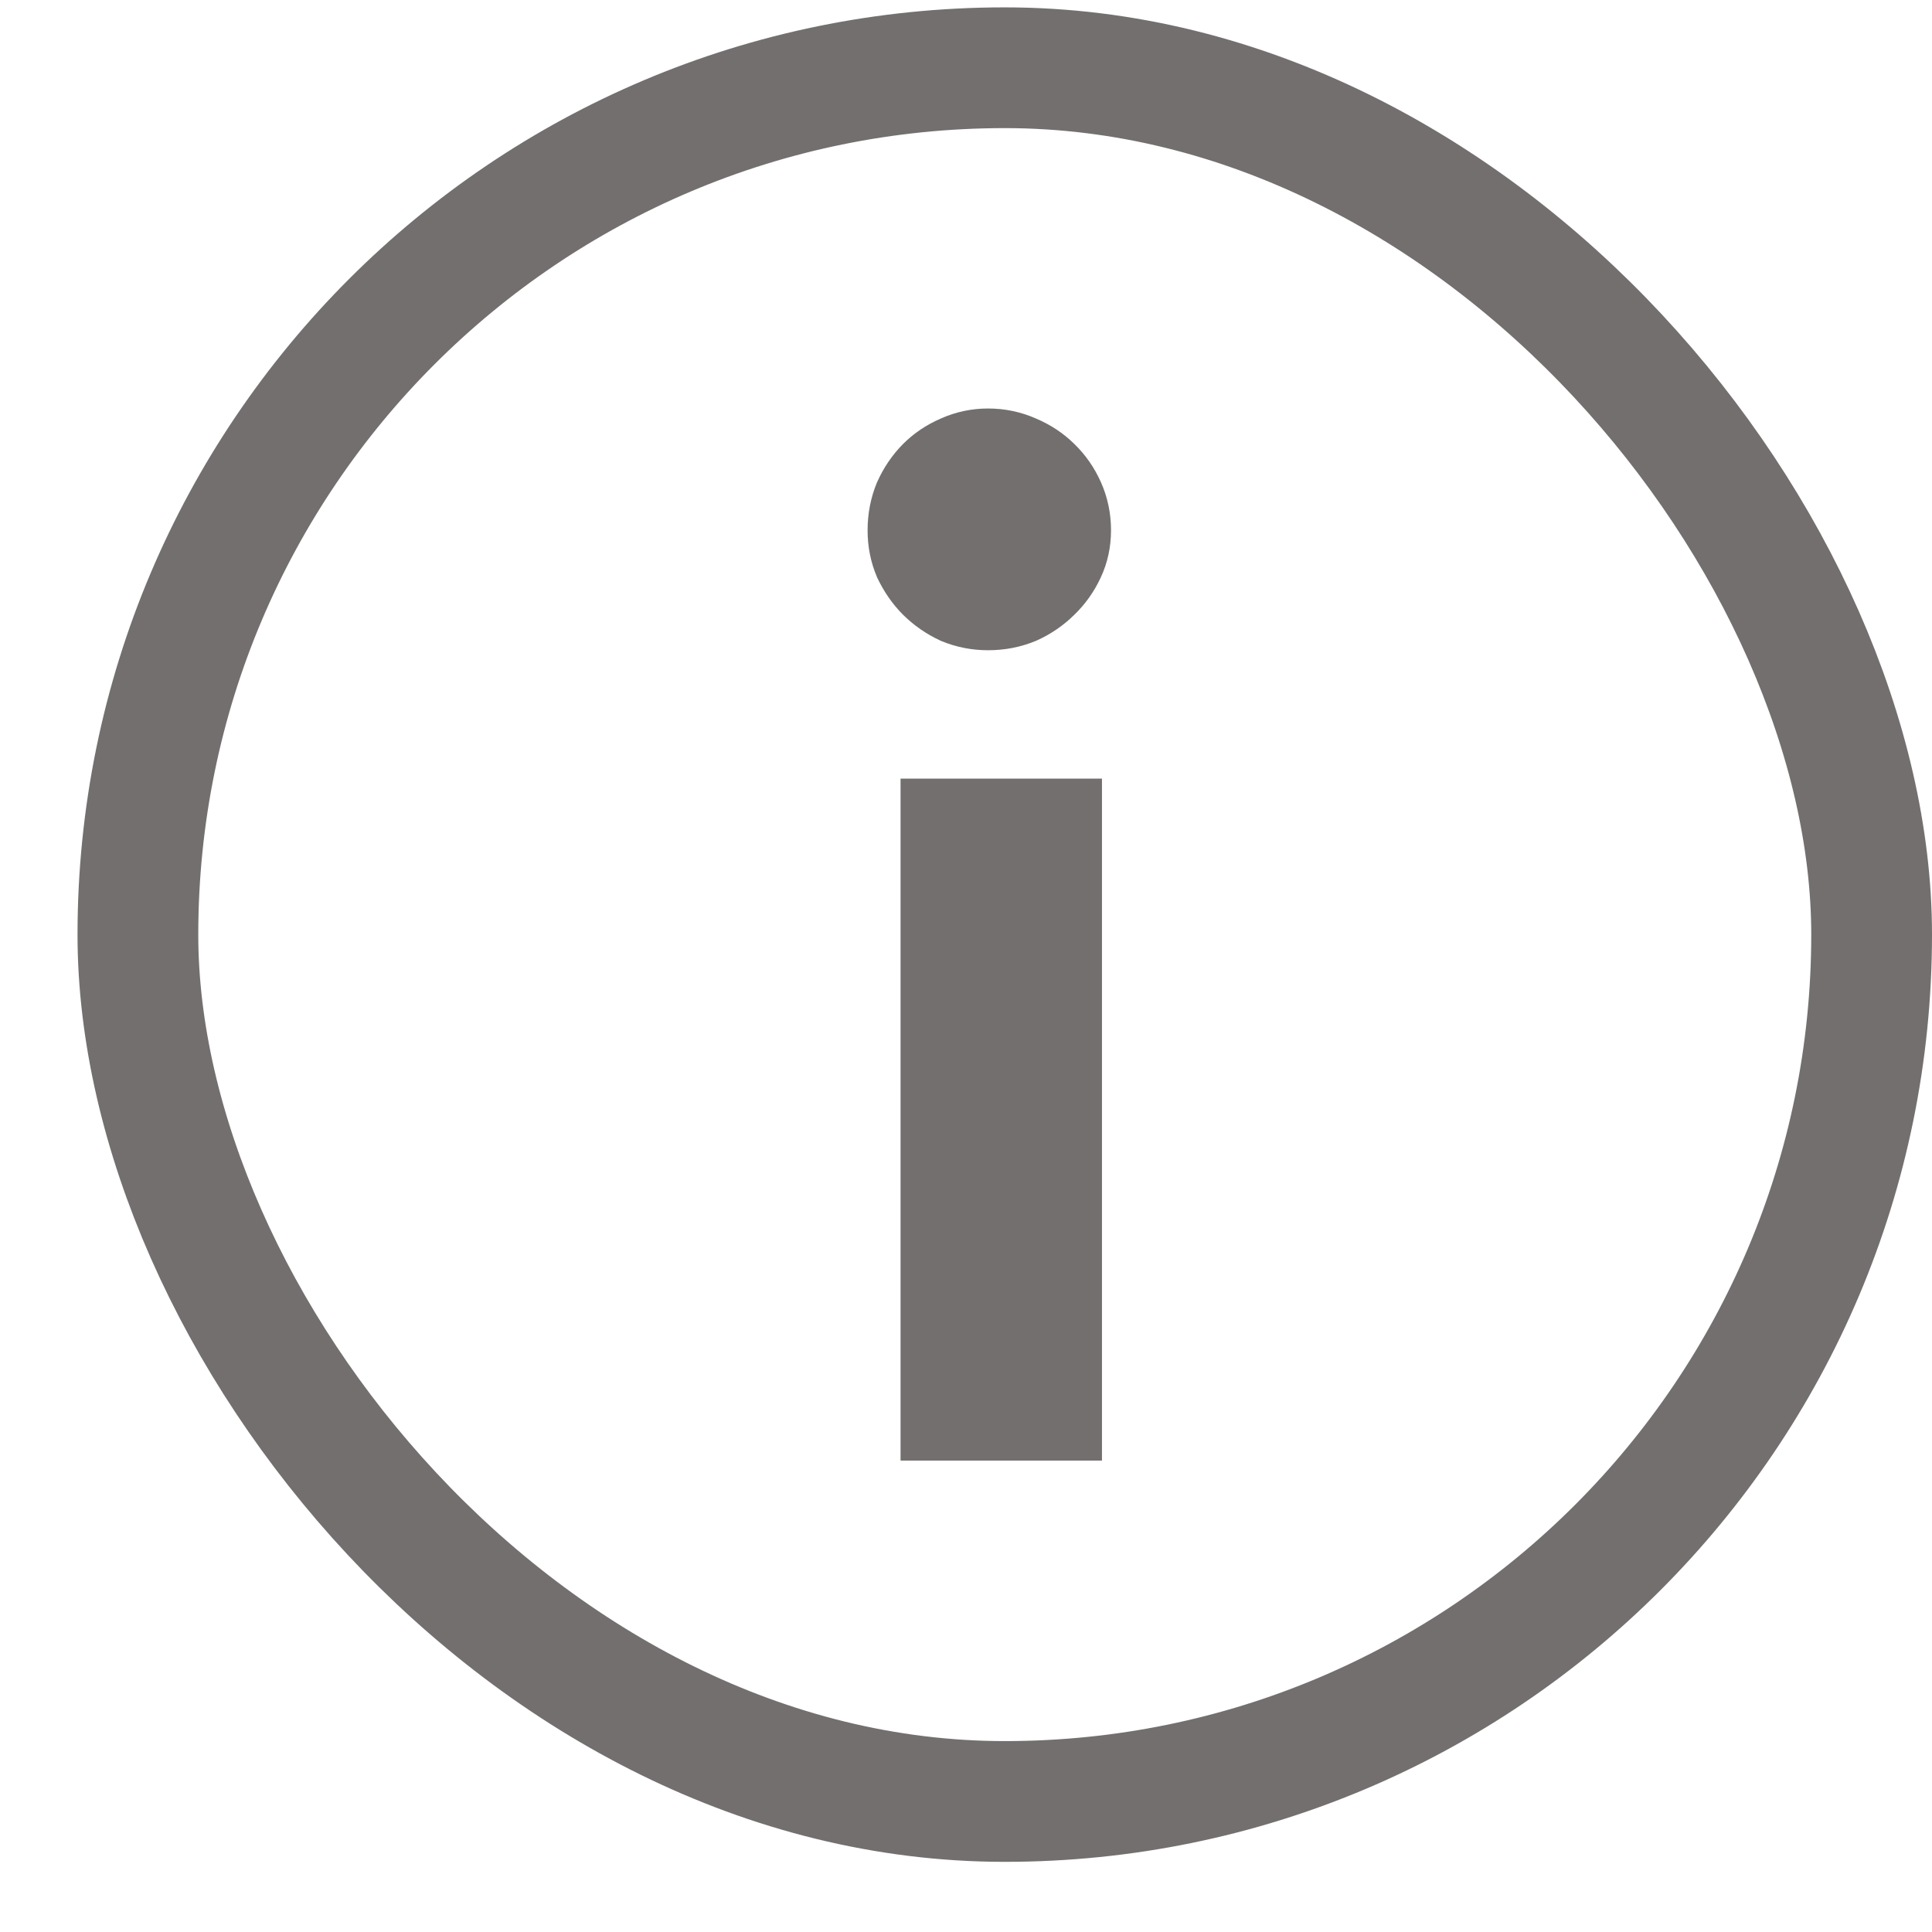 <svg width="16" height="16" viewBox="0 0 16 16" fill="none" xmlns="http://www.w3.org/2000/svg">
<rect x="1.142" y="0.561" width="14.358" height="14.358" rx="7.179" stroke="#736F6F"/>
<path d="M9.026 6.648V6.548H8.926H7.658H7.558V6.648V11.896V11.996H7.658H8.926H9.026V11.896V6.648ZM8.538 5.216L8.538 5.216L8.541 5.215C8.65 5.166 8.745 5.101 8.826 5.021C8.909 4.941 8.976 4.847 9.025 4.741C9.076 4.632 9.101 4.515 9.101 4.392C9.101 4.266 9.076 4.146 9.026 4.034C8.977 3.924 8.91 3.828 8.826 3.747C8.745 3.667 8.649 3.604 8.54 3.558C8.428 3.508 8.308 3.483 8.183 3.483C8.06 3.483 7.942 3.508 7.831 3.558C7.724 3.604 7.63 3.667 7.549 3.748C7.469 3.829 7.404 3.924 7.355 4.034L7.355 4.034L7.354 4.036C7.308 4.148 7.285 4.267 7.285 4.392C7.285 4.514 7.308 4.63 7.354 4.738L7.354 4.738L7.355 4.741C7.405 4.846 7.469 4.94 7.549 5.02C7.63 5.1 7.723 5.165 7.829 5.214L7.829 5.214L7.833 5.216C7.944 5.262 8.061 5.285 8.183 5.285C8.308 5.285 8.427 5.262 8.538 5.216Z" fill="#736F6F" stroke="#736F6F" stroke-width="0.2"/>
</svg>
